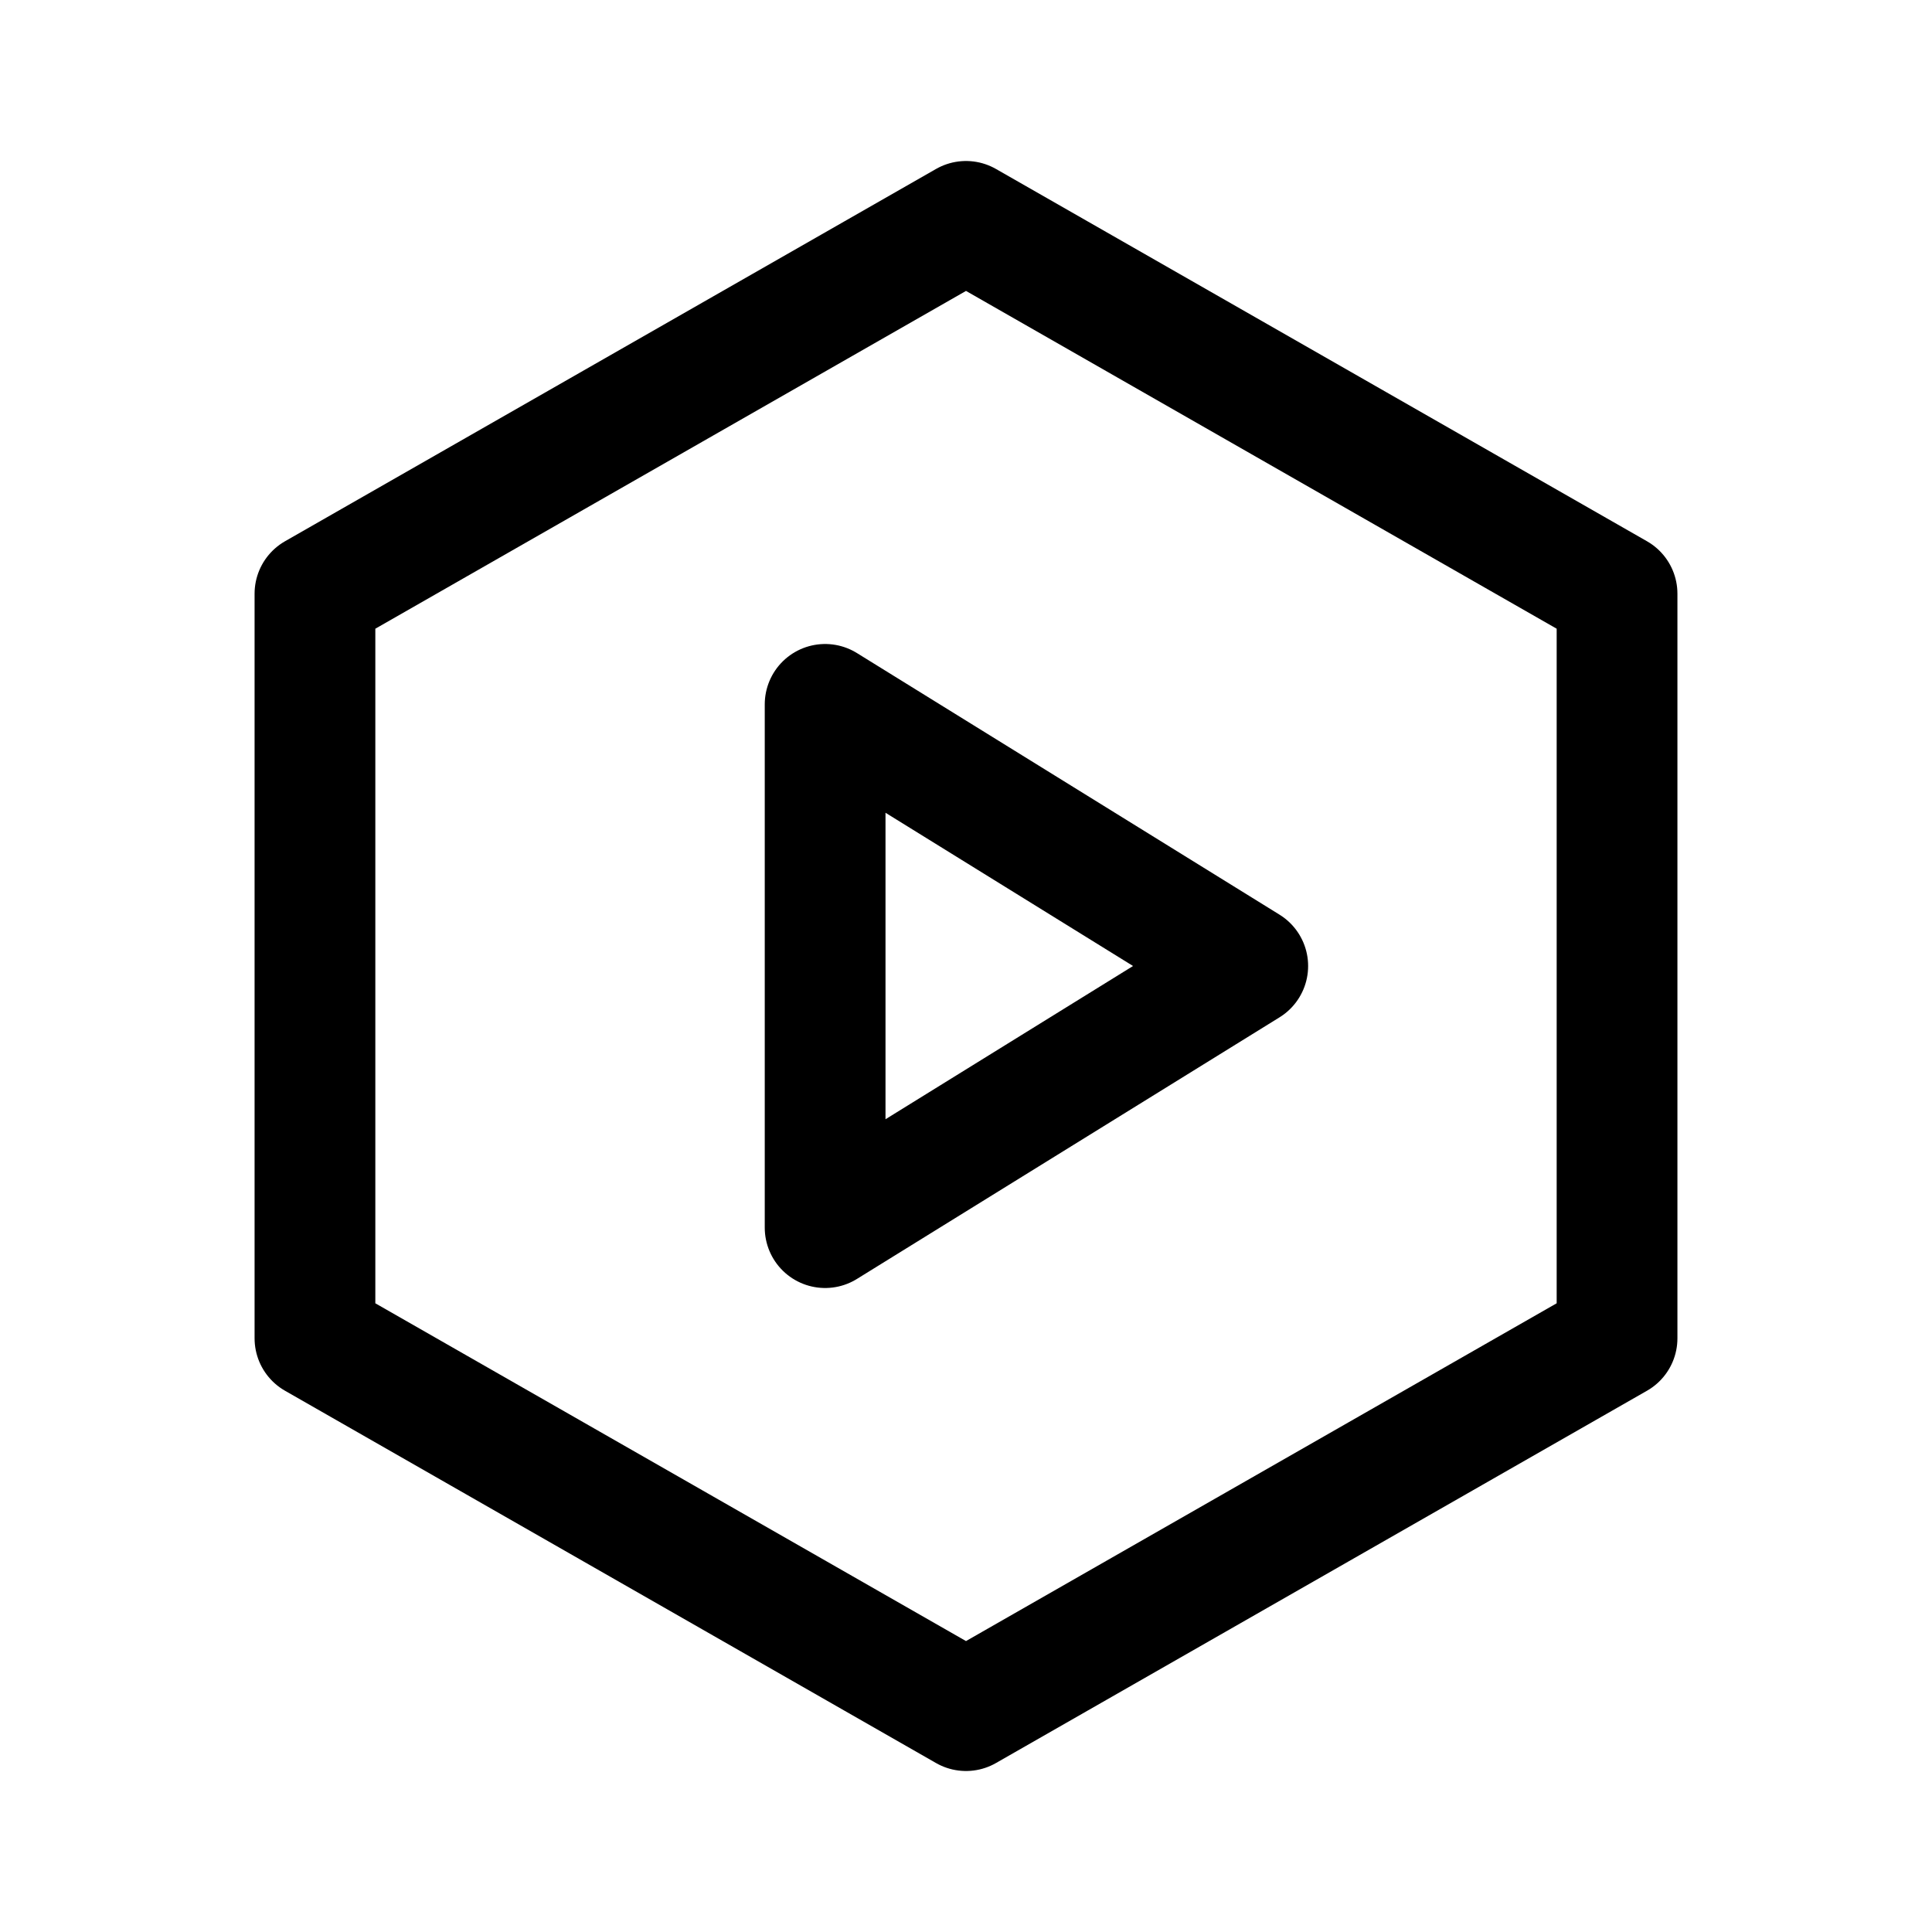 <svg xmlns="http://www.w3.org/2000/svg" width="192" height="192"><path fill="none" stroke="#000" stroke-linejoin="round" stroke-width="12" d="m96 22 64.7 37v74L96 170l-64.7-37V59zM82 70l42 26-42 26z"/></svg>